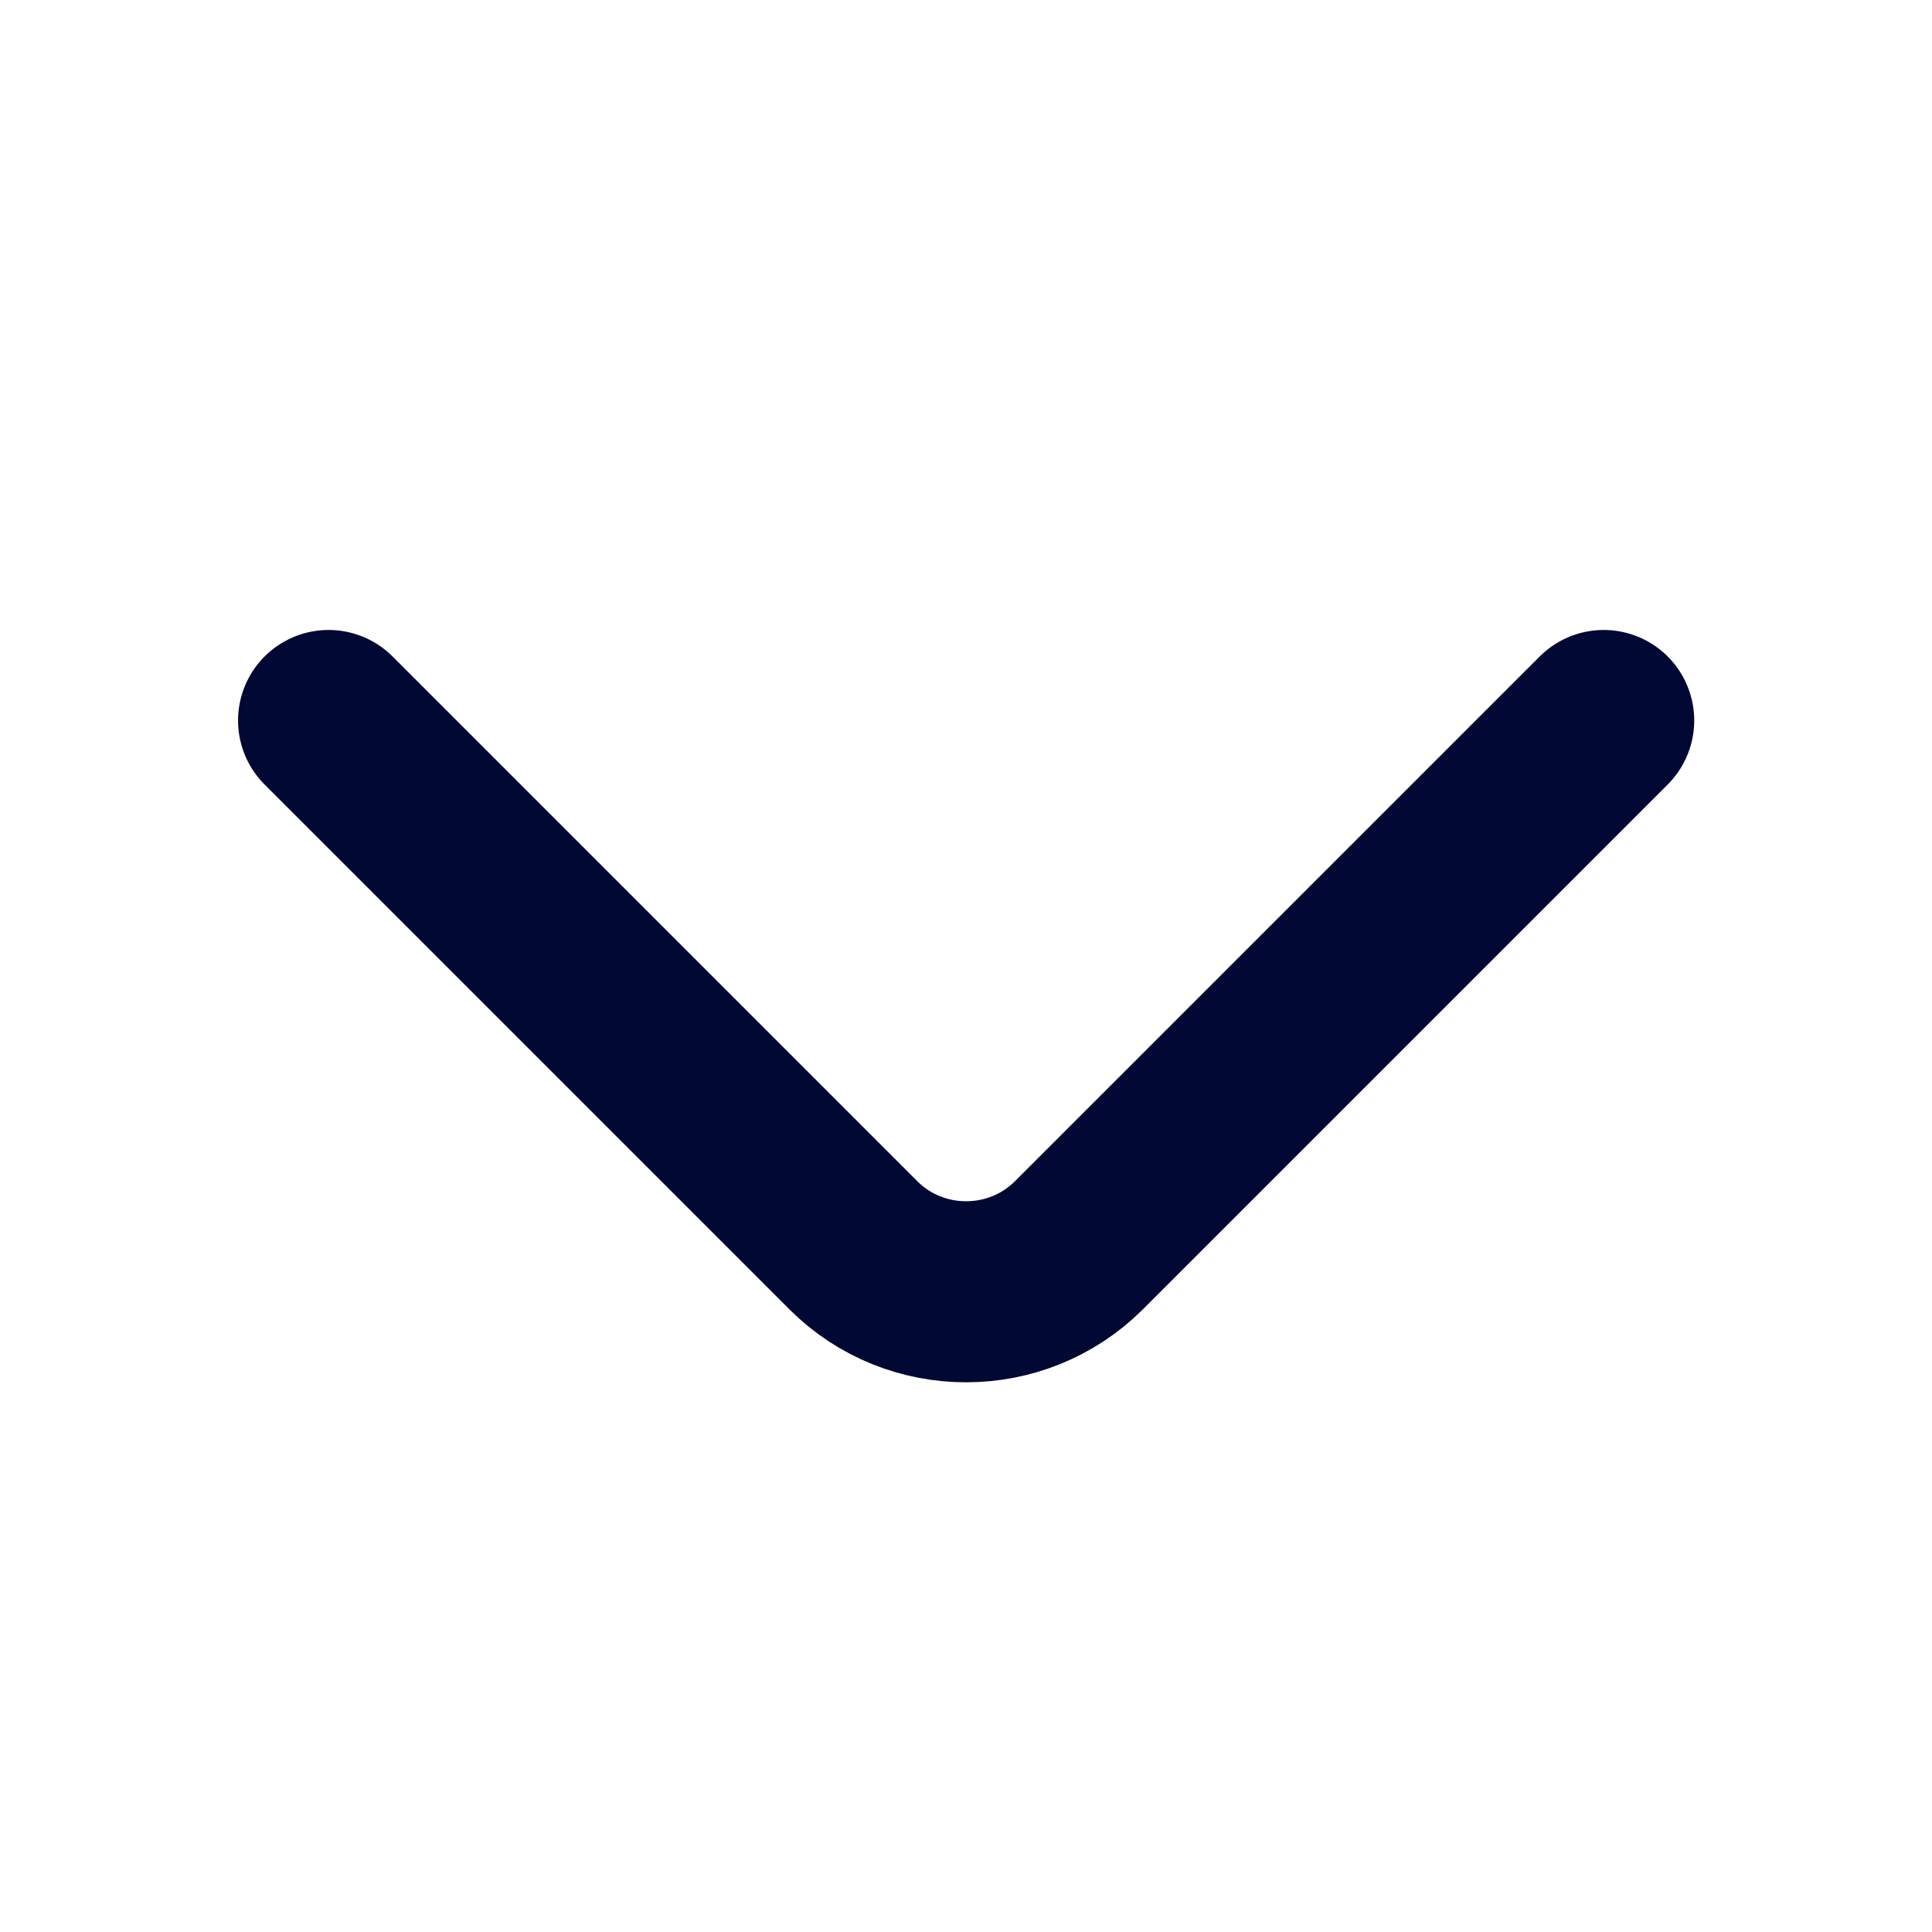<svg width="14" height="14" viewBox="0 0 14 14" fill="none" xmlns="http://www.w3.org/2000/svg">
<path d="M11.621 5.221L7.818 9.024C7.368 9.473 6.633 9.473 6.184 9.024L2.381 5.221" stroke="#000833" stroke-width="1.312" stroke-miterlimit="10" stroke-linecap="round" stroke-linejoin="round"/>
</svg>
